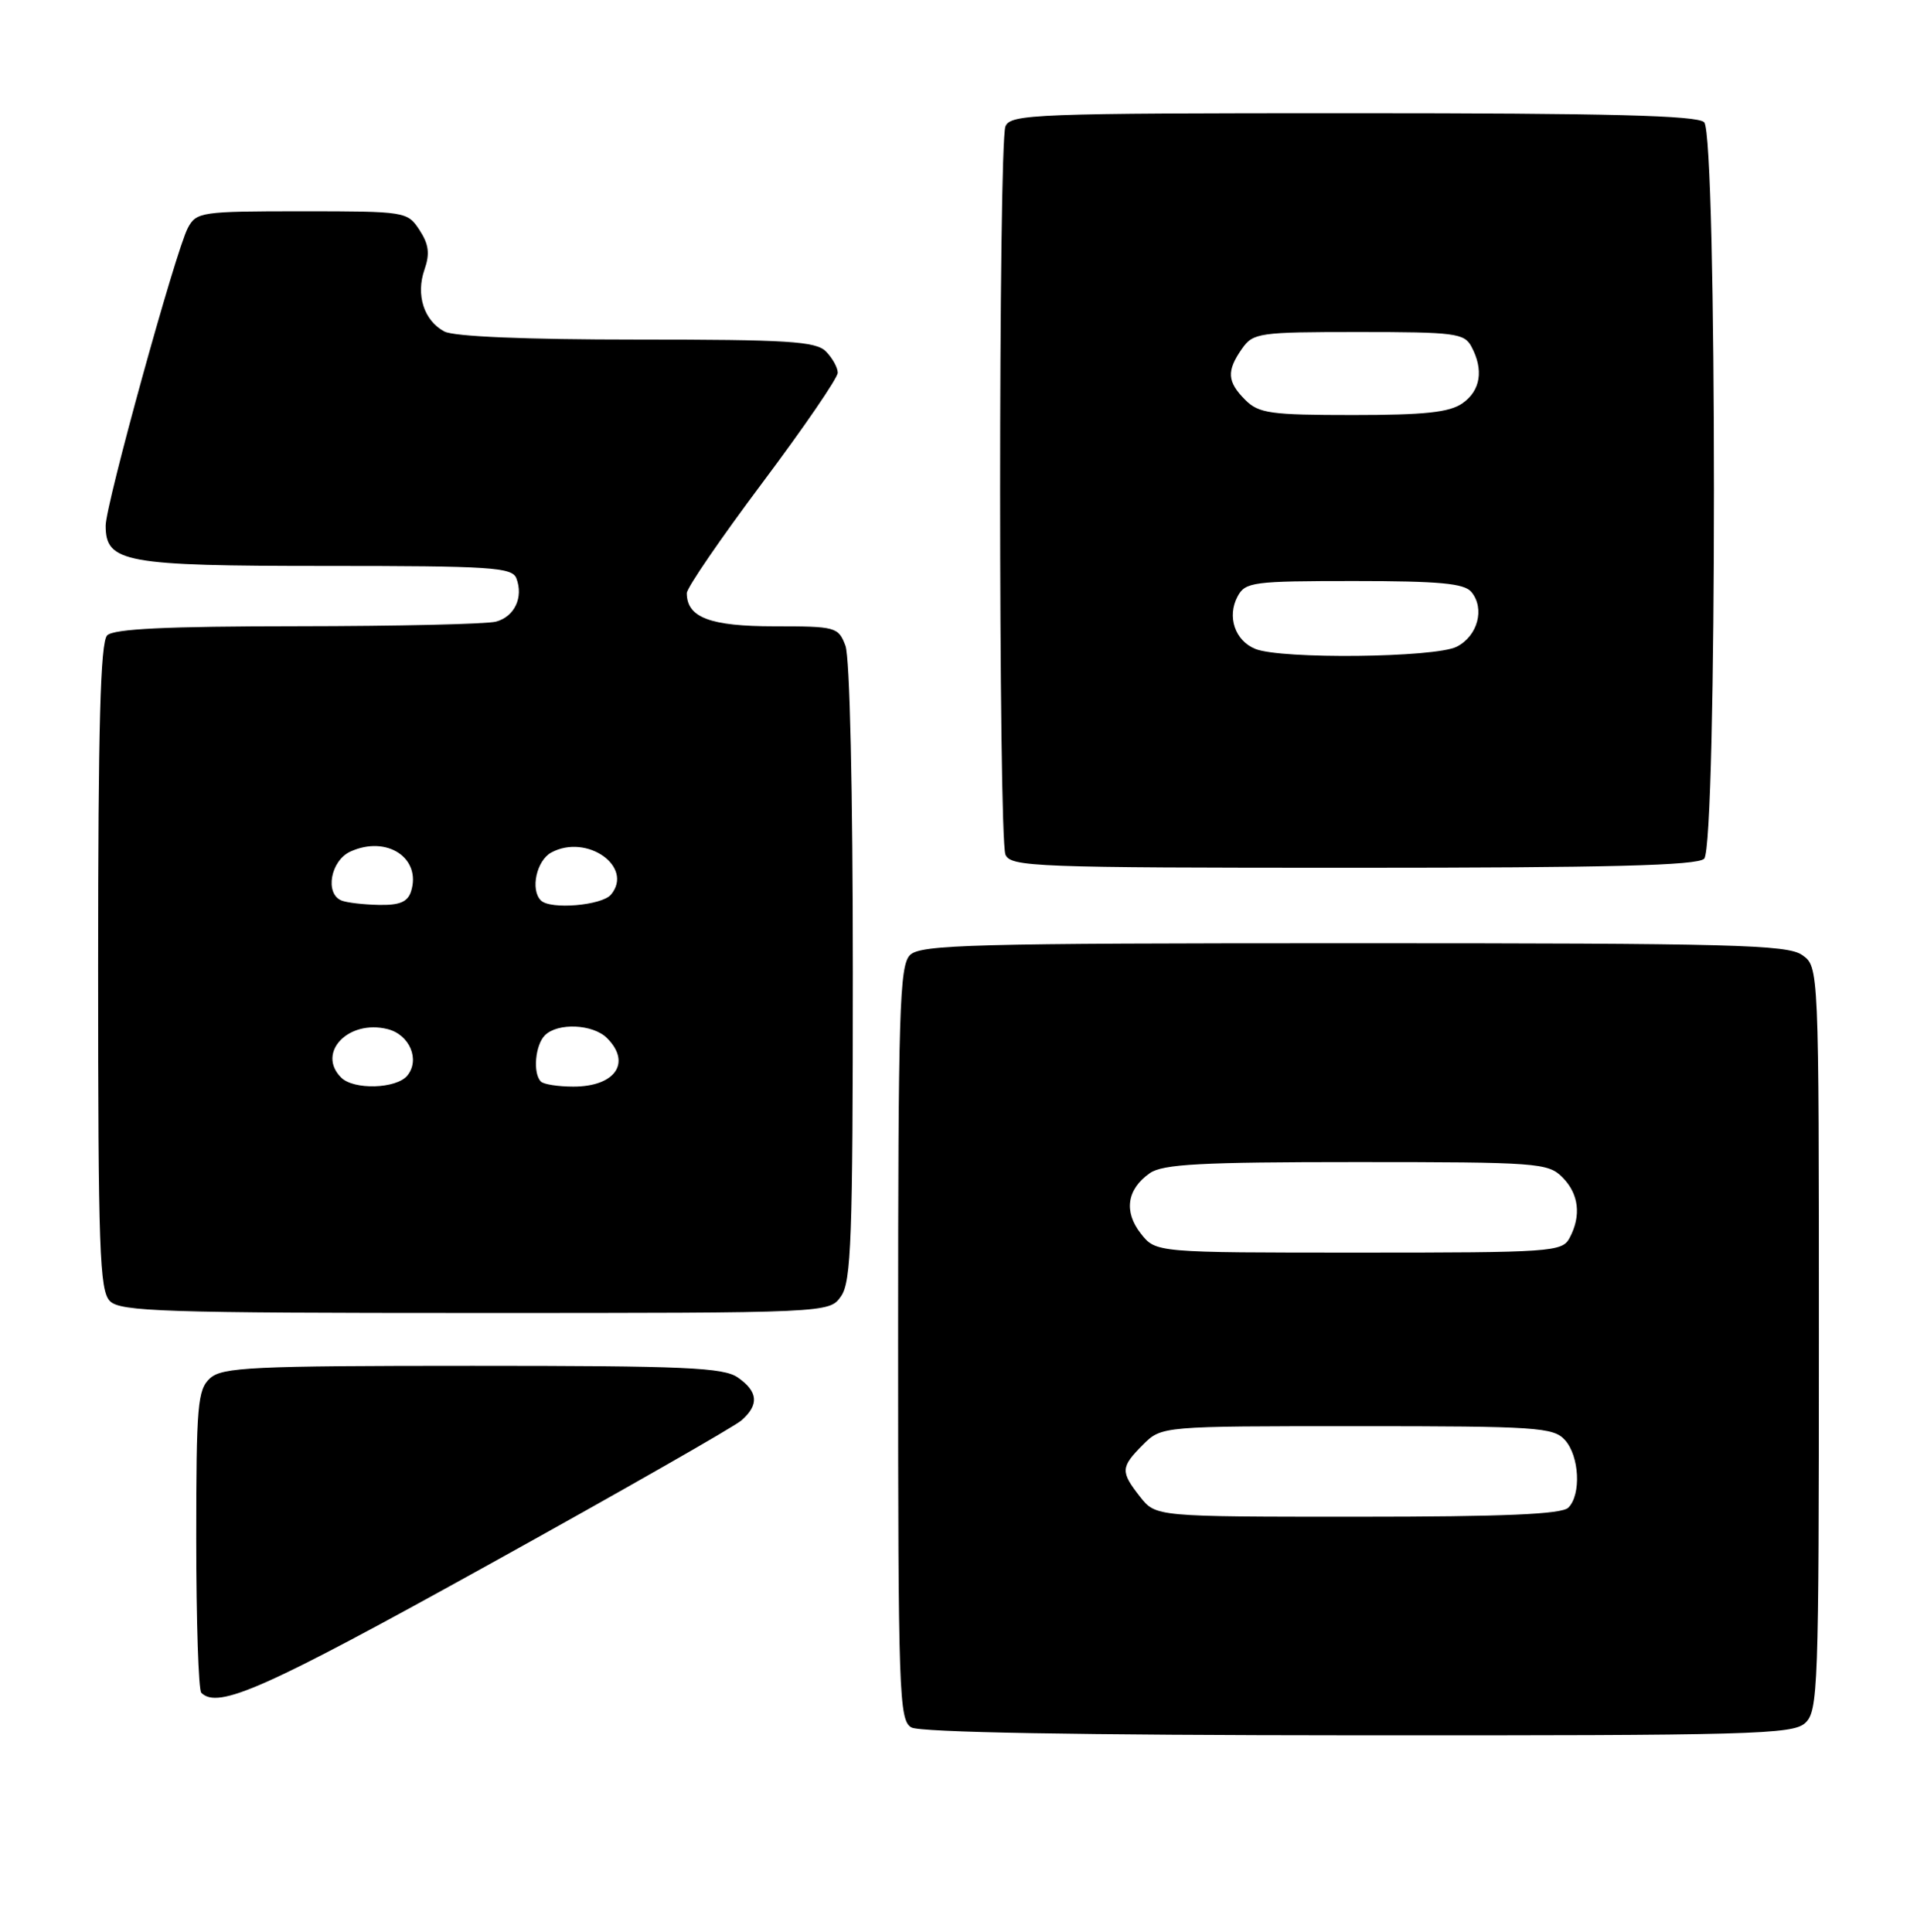 <?xml version="1.0" encoding="UTF-8" standalone="no"?>
<!DOCTYPE svg PUBLIC "-//W3C//DTD SVG 1.1//EN" "http://www.w3.org/Graphics/SVG/1.1/DTD/svg11.dtd" >
<svg xmlns="http://www.w3.org/2000/svg" xmlns:xlink="http://www.w3.org/1999/xlink" version="1.1" viewBox="0 0 254 256">
 <g >
 <path fill="currentColor"
d=" M 239.17 228.35 C 240.90 226.78 241.00 223.88 241.00 177.40 C 241.00 128.11 241.00 128.11 238.78 126.56 C 236.83 125.19 229.51 125.00 179.35 125.00 C 128.68 125.00 121.96 125.18 120.57 126.57 C 119.18 127.96 119.00 134.01 119.00 178.02 C 119.00 224.47 119.12 227.97 120.75 228.92 C 121.88 229.58 142.78 229.95 179.92 229.97 C 231.98 230.00 237.51 229.85 239.17 228.35 Z  M 64.70 207.38 C 82.19 197.69 97.29 189.07 98.25 188.23 C 100.60 186.16 100.45 184.43 97.78 182.56 C 95.88 181.22 90.81 181.00 62.61 181.00 C 33.35 181.00 29.45 181.19 27.83 182.65 C 26.18 184.15 26.00 186.19 26.00 203.99 C 26.00 214.81 26.30 223.97 26.67 224.33 C 28.89 226.55 35.06 223.81 64.70 207.38 Z  M 111.44 171.78 C 112.79 169.85 113.00 164.07 113.00 128.84 C 113.00 104.81 112.60 87.08 112.02 85.57 C 111.08 83.09 110.75 83.00 102.60 83.00 C 94.07 83.00 91.00 81.83 91.00 78.60 C 91.00 77.91 95.50 71.34 101.00 64.00 C 106.50 56.66 111.00 50.09 111.00 49.40 C 111.00 48.71 110.29 47.44 109.43 46.57 C 108.09 45.23 104.39 45.00 84.36 45.00 C 69.65 45.00 60.12 44.60 58.88 43.93 C 56.17 42.49 55.08 39.08 56.24 35.74 C 56.98 33.62 56.82 32.38 55.58 30.48 C 53.98 28.04 53.75 28.00 40.01 28.00 C 26.65 28.00 26.02 28.09 24.89 30.21 C 23.29 33.19 14.00 66.87 14.00 69.66 C 14.00 74.55 16.48 75.00 43.12 75.00 C 65.06 75.00 67.86 75.18 68.42 76.64 C 69.38 79.16 68.18 81.72 65.72 82.38 C 64.50 82.71 52.68 82.98 39.45 82.99 C 22.09 83.00 15.07 83.33 14.20 84.20 C 13.30 85.10 13.00 96.23 13.00 128.13 C 13.00 165.64 13.19 171.05 14.57 172.43 C 15.96 173.81 21.74 174.00 63.01 174.00 C 109.89 174.00 109.89 174.00 111.44 171.78 Z  M 225.80 113.80 C 227.53 112.07 227.53 17.93 225.80 16.20 C 224.90 15.30 213.19 15.00 179.27 15.00 C 137.04 15.00 133.89 15.12 133.22 16.75 C 132.28 19.04 132.28 110.96 133.22 113.25 C 133.89 114.88 137.04 115.00 179.27 115.00 C 213.19 115.00 224.90 114.70 225.80 113.80 Z  M 151.07 198.37 C 148.44 195.02 148.47 194.44 151.45 191.45 C 153.91 189.00 153.91 189.00 179.80 189.00 C 203.61 189.00 205.82 189.15 207.35 190.83 C 209.27 192.96 209.53 198.07 207.80 199.80 C 206.93 200.67 199.33 201.00 179.87 201.00 C 153.15 201.00 153.15 201.00 151.07 198.37 Z  M 151.17 163.49 C 148.87 160.57 149.31 157.60 152.35 155.47 C 154.06 154.27 159.11 154.00 179.72 154.00 C 203.67 154.00 205.11 154.11 207.00 156.00 C 209.20 158.20 209.55 161.10 207.96 164.07 C 206.98 165.90 205.60 166.00 180.04 166.00 C 153.15 166.00 153.15 166.00 151.17 163.49 Z  M 45.20 142.80 C 41.91 139.51 46.17 135.07 51.36 136.38 C 54.28 137.11 55.69 140.46 53.96 142.55 C 52.50 144.30 46.87 144.47 45.20 142.80 Z  M 71.67 143.33 C 70.58 142.25 70.91 138.49 72.20 137.20 C 73.90 135.50 78.57 135.71 80.43 137.57 C 83.70 140.84 81.51 144.00 75.97 144.00 C 73.97 144.00 72.03 143.70 71.67 143.33 Z  M 45.25 119.34 C 43.01 118.43 43.80 114.05 46.43 112.85 C 51.25 110.66 55.87 113.70 54.46 118.14 C 54.01 119.53 52.94 119.98 50.18 119.92 C 48.16 119.88 45.94 119.62 45.25 119.34 Z  M 71.67 119.33 C 70.24 117.91 71.09 114.02 73.06 112.97 C 77.76 110.45 84.01 114.87 80.96 118.55 C 79.75 120.00 72.92 120.58 71.67 119.33 Z  M 166.34 86.00 C 163.63 84.91 162.55 81.71 163.98 79.04 C 165.00 77.13 166.01 77.00 179.41 77.00 C 190.70 77.00 194.01 77.31 194.95 78.44 C 196.78 80.64 195.80 84.30 193.00 85.71 C 190.12 87.16 169.76 87.38 166.34 86.00 Z  M 165.00 53.00 C 162.59 50.59 162.50 49.16 164.56 46.22 C 166.04 44.11 166.78 44.00 180.02 44.00 C 192.75 44.00 194.02 44.16 194.96 45.93 C 196.61 49.01 196.18 51.76 193.78 53.44 C 192.06 54.65 188.77 55.00 179.28 55.00 C 168.33 55.00 166.78 54.78 165.00 53.00 Z "/>
</g>
</svg>